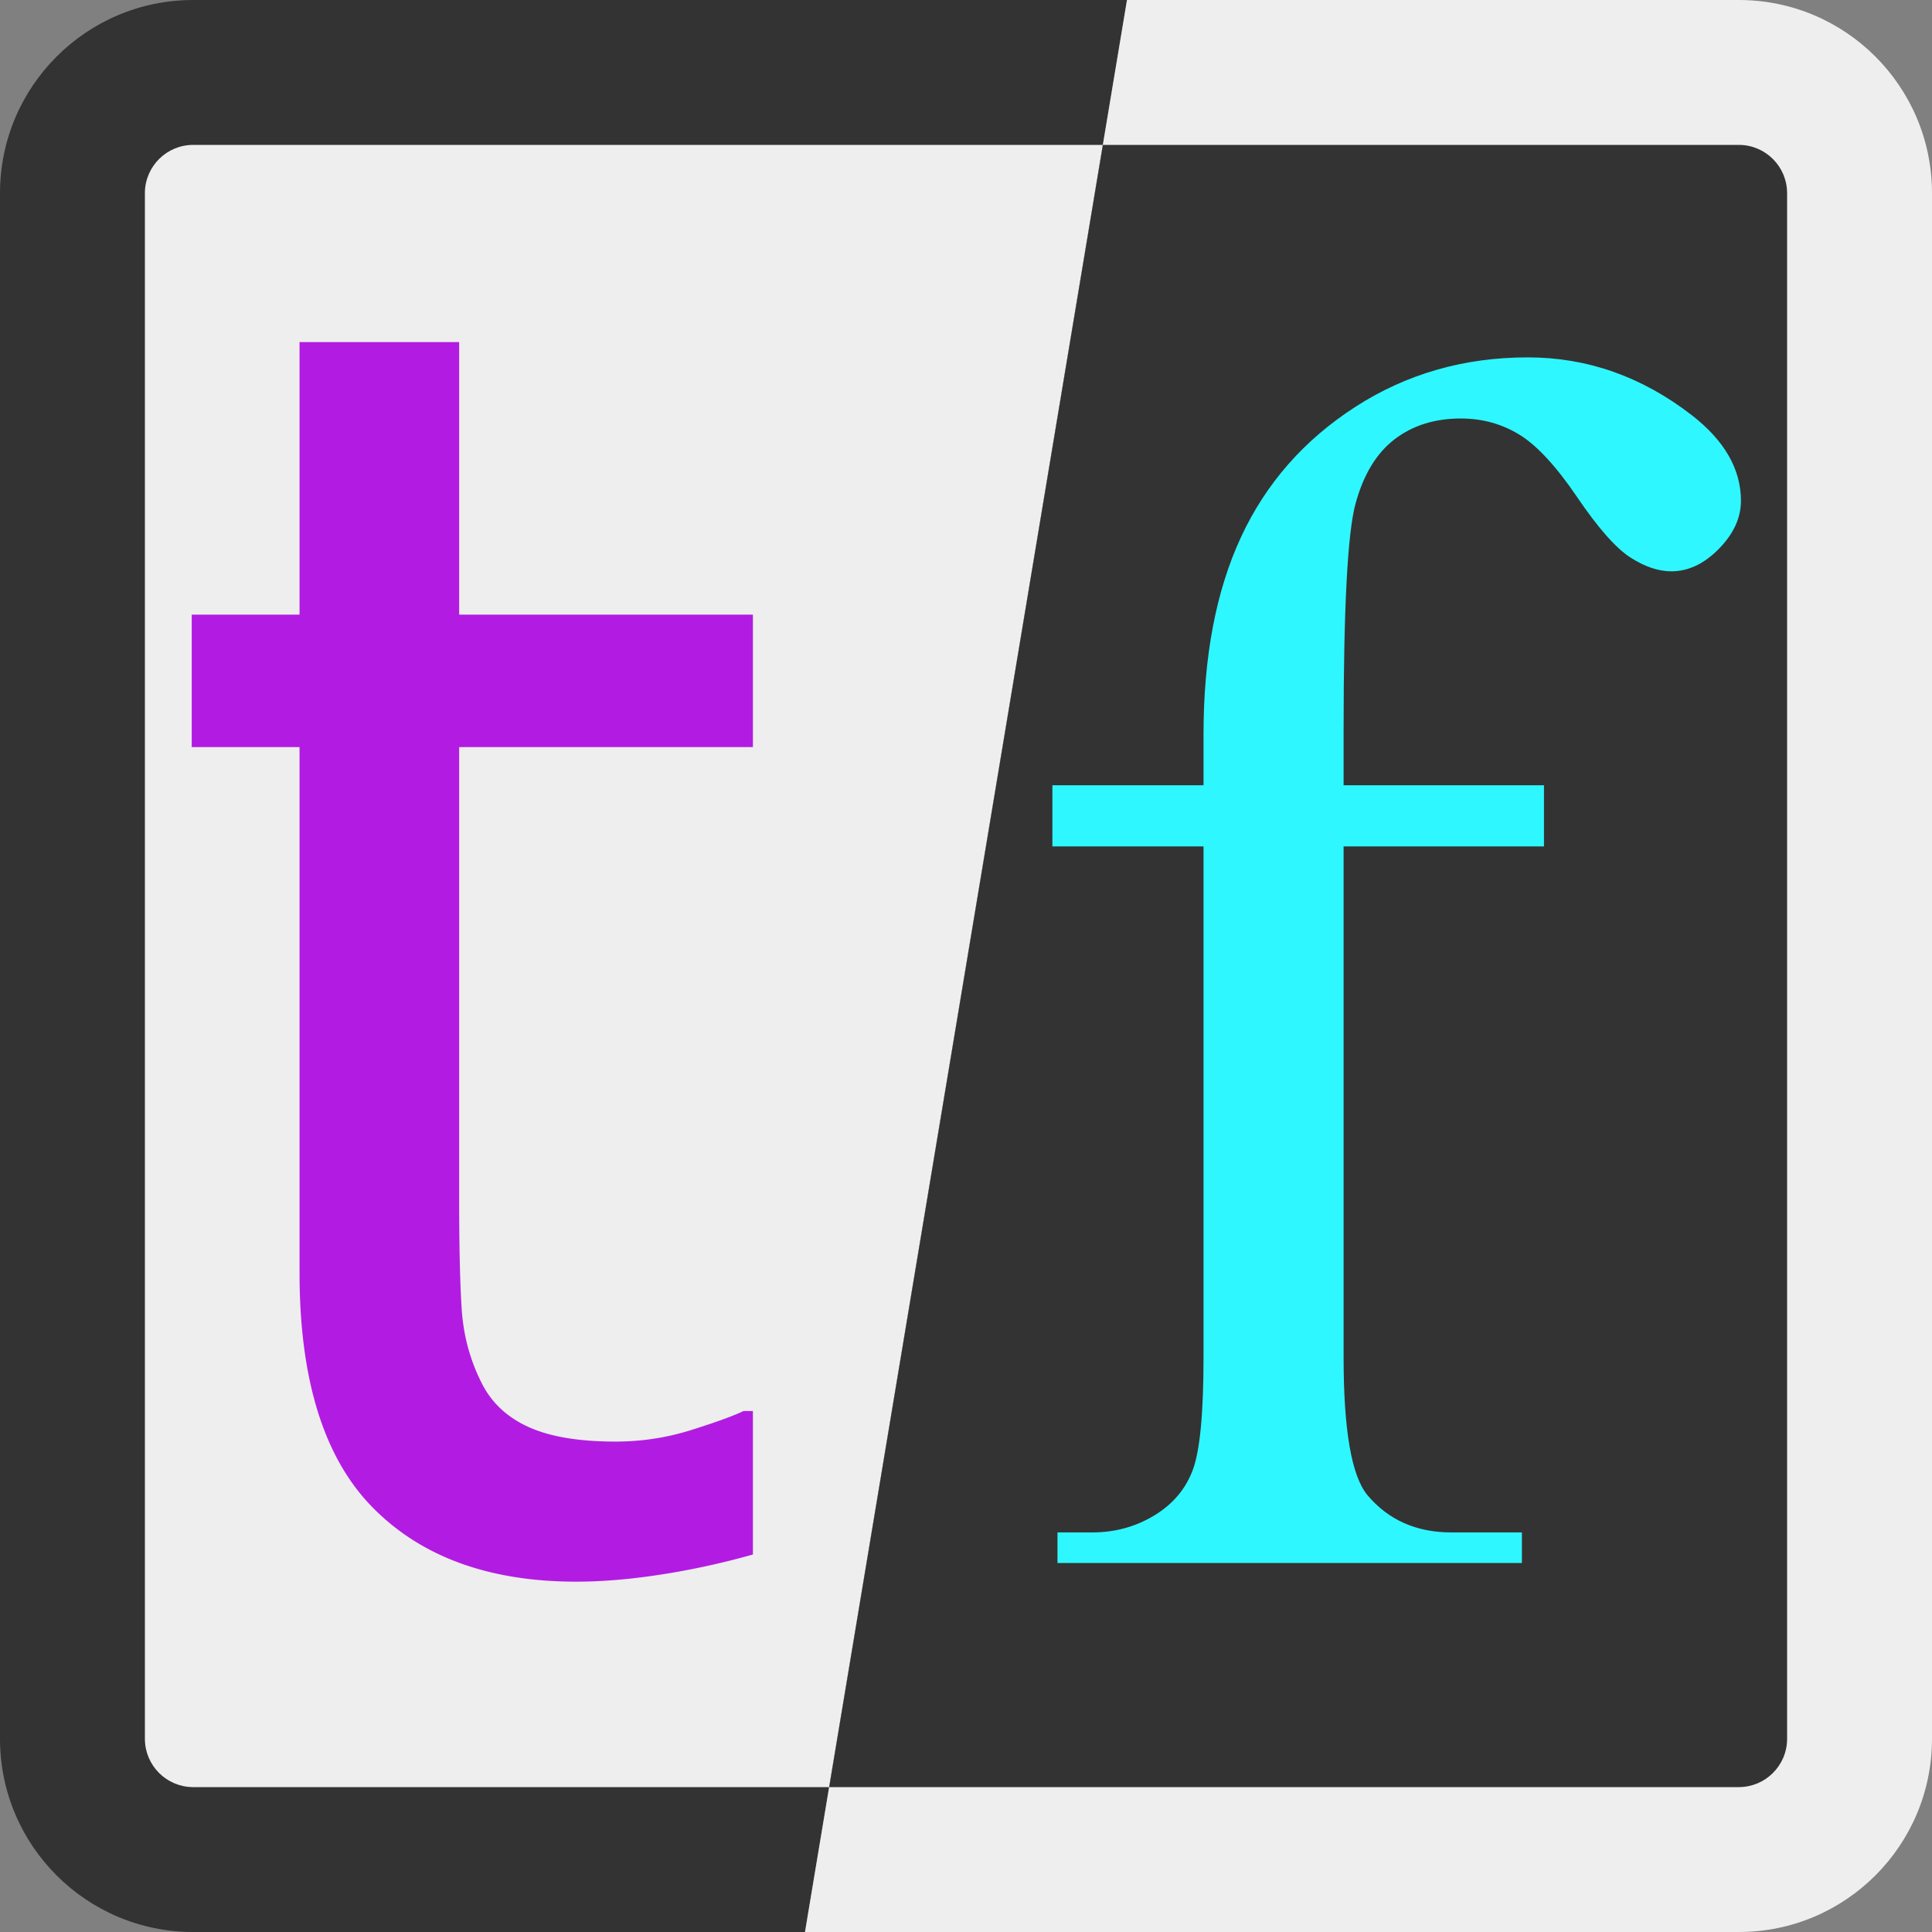 <svg xmlns="http://www.w3.org/2000/svg" viewBox="0 0 2000 2000">
  <rect x="0" y="0" width="2000" height="2000" fill="#808080" stroke="none"/>
  <path fill="#333" d="M1166.667 0 833.333 2000H200c-110.457 0-200-89.543-200-200V200C0 89.543 89.543 0 200 0h966.667Z"/>
  <path fill="#EEE" d="M1141.667 150 858.333 1850h-659.16c-26.96-.444-48.734-22.22-49.166-49.181L150 1800V199.173C150.448 171.94 172.662 150 200 150h941.667Z"/>
  <path fill="#B21CE2" d="M596.602 1637.336c-90.235 0-160.547-25.635-210.938-76.904-50.39-51.27-75.586-132.276-75.586-243.018V773.371H198.457v-137.11h111.621V354.134h165.235v282.129h304.101v137.11H475.313v466.698c0 49.805.878 88.184 2.636 115.137 1.758 26.953 8.496 52.148 20.215 75.586 9.961 20.508 26.074 35.889 48.34 46.143 22.266 10.253 52.441 15.38 90.527 15.38 26.953 0 53.028-3.955 78.223-11.865s43.36-14.502 54.492-19.775h9.668v148.535a798.454 798.454 0 0 1-94.482 20.654c-31.934 4.98-61.377 7.47-88.33 7.47Z"/>
  <path fill="#EEE" d="M1800 0c110.457 0 200 89.543 200 200v1600c0 110.457-89.543 200-200 200H833.334L1166.667 0H1800Z"/>
  <path fill="#333" d="M1800.827 150c27.233.448 49.173 22.662 49.173 50v1600.827c-.448 27.233-22.662 49.173-50 49.173H858.333l283.333-1700Z"/>
  <path fill="#2EF7FF" d="M1390.898 876.203v529.102c0 75 8.204 122.46 24.61 142.382 21.68 25.782 50.683 38.672 87.012 38.672h72.949V1618h-480.762v-31.64h36.035c23.438 0 44.824-5.86 64.16-17.579 19.336-11.718 32.666-27.539 39.99-47.46 7.325-19.923 10.987-58.594 10.987-116.016V876.203h-156.445v-63.281h156.445v-52.735c0-80.273 12.89-148.242 38.672-203.906 25.781-55.664 65.185-100.635 118.213-134.912 53.027-34.277 112.646-51.416 178.857-51.416 61.524 0 118.066 19.922 169.629 59.766 33.984 26.367 50.977 55.957 50.977 88.77 0 17.577-7.618 34.13-22.852 49.657-15.234 15.528-31.64 23.292-49.219 23.292-13.476 0-27.685-4.834-42.627-14.502-14.941-9.668-33.252-30.47-54.931-62.403-21.68-31.933-41.602-53.467-59.766-64.6-18.164-11.132-38.379-16.699-60.645-16.699-26.953 0-49.804 7.178-68.554 21.534-18.75 14.355-32.227 36.62-40.43 66.796-8.203 30.176-12.305 107.96-12.305 233.35v58.008h207.422v63.281h-207.422Z"/>
</svg>
